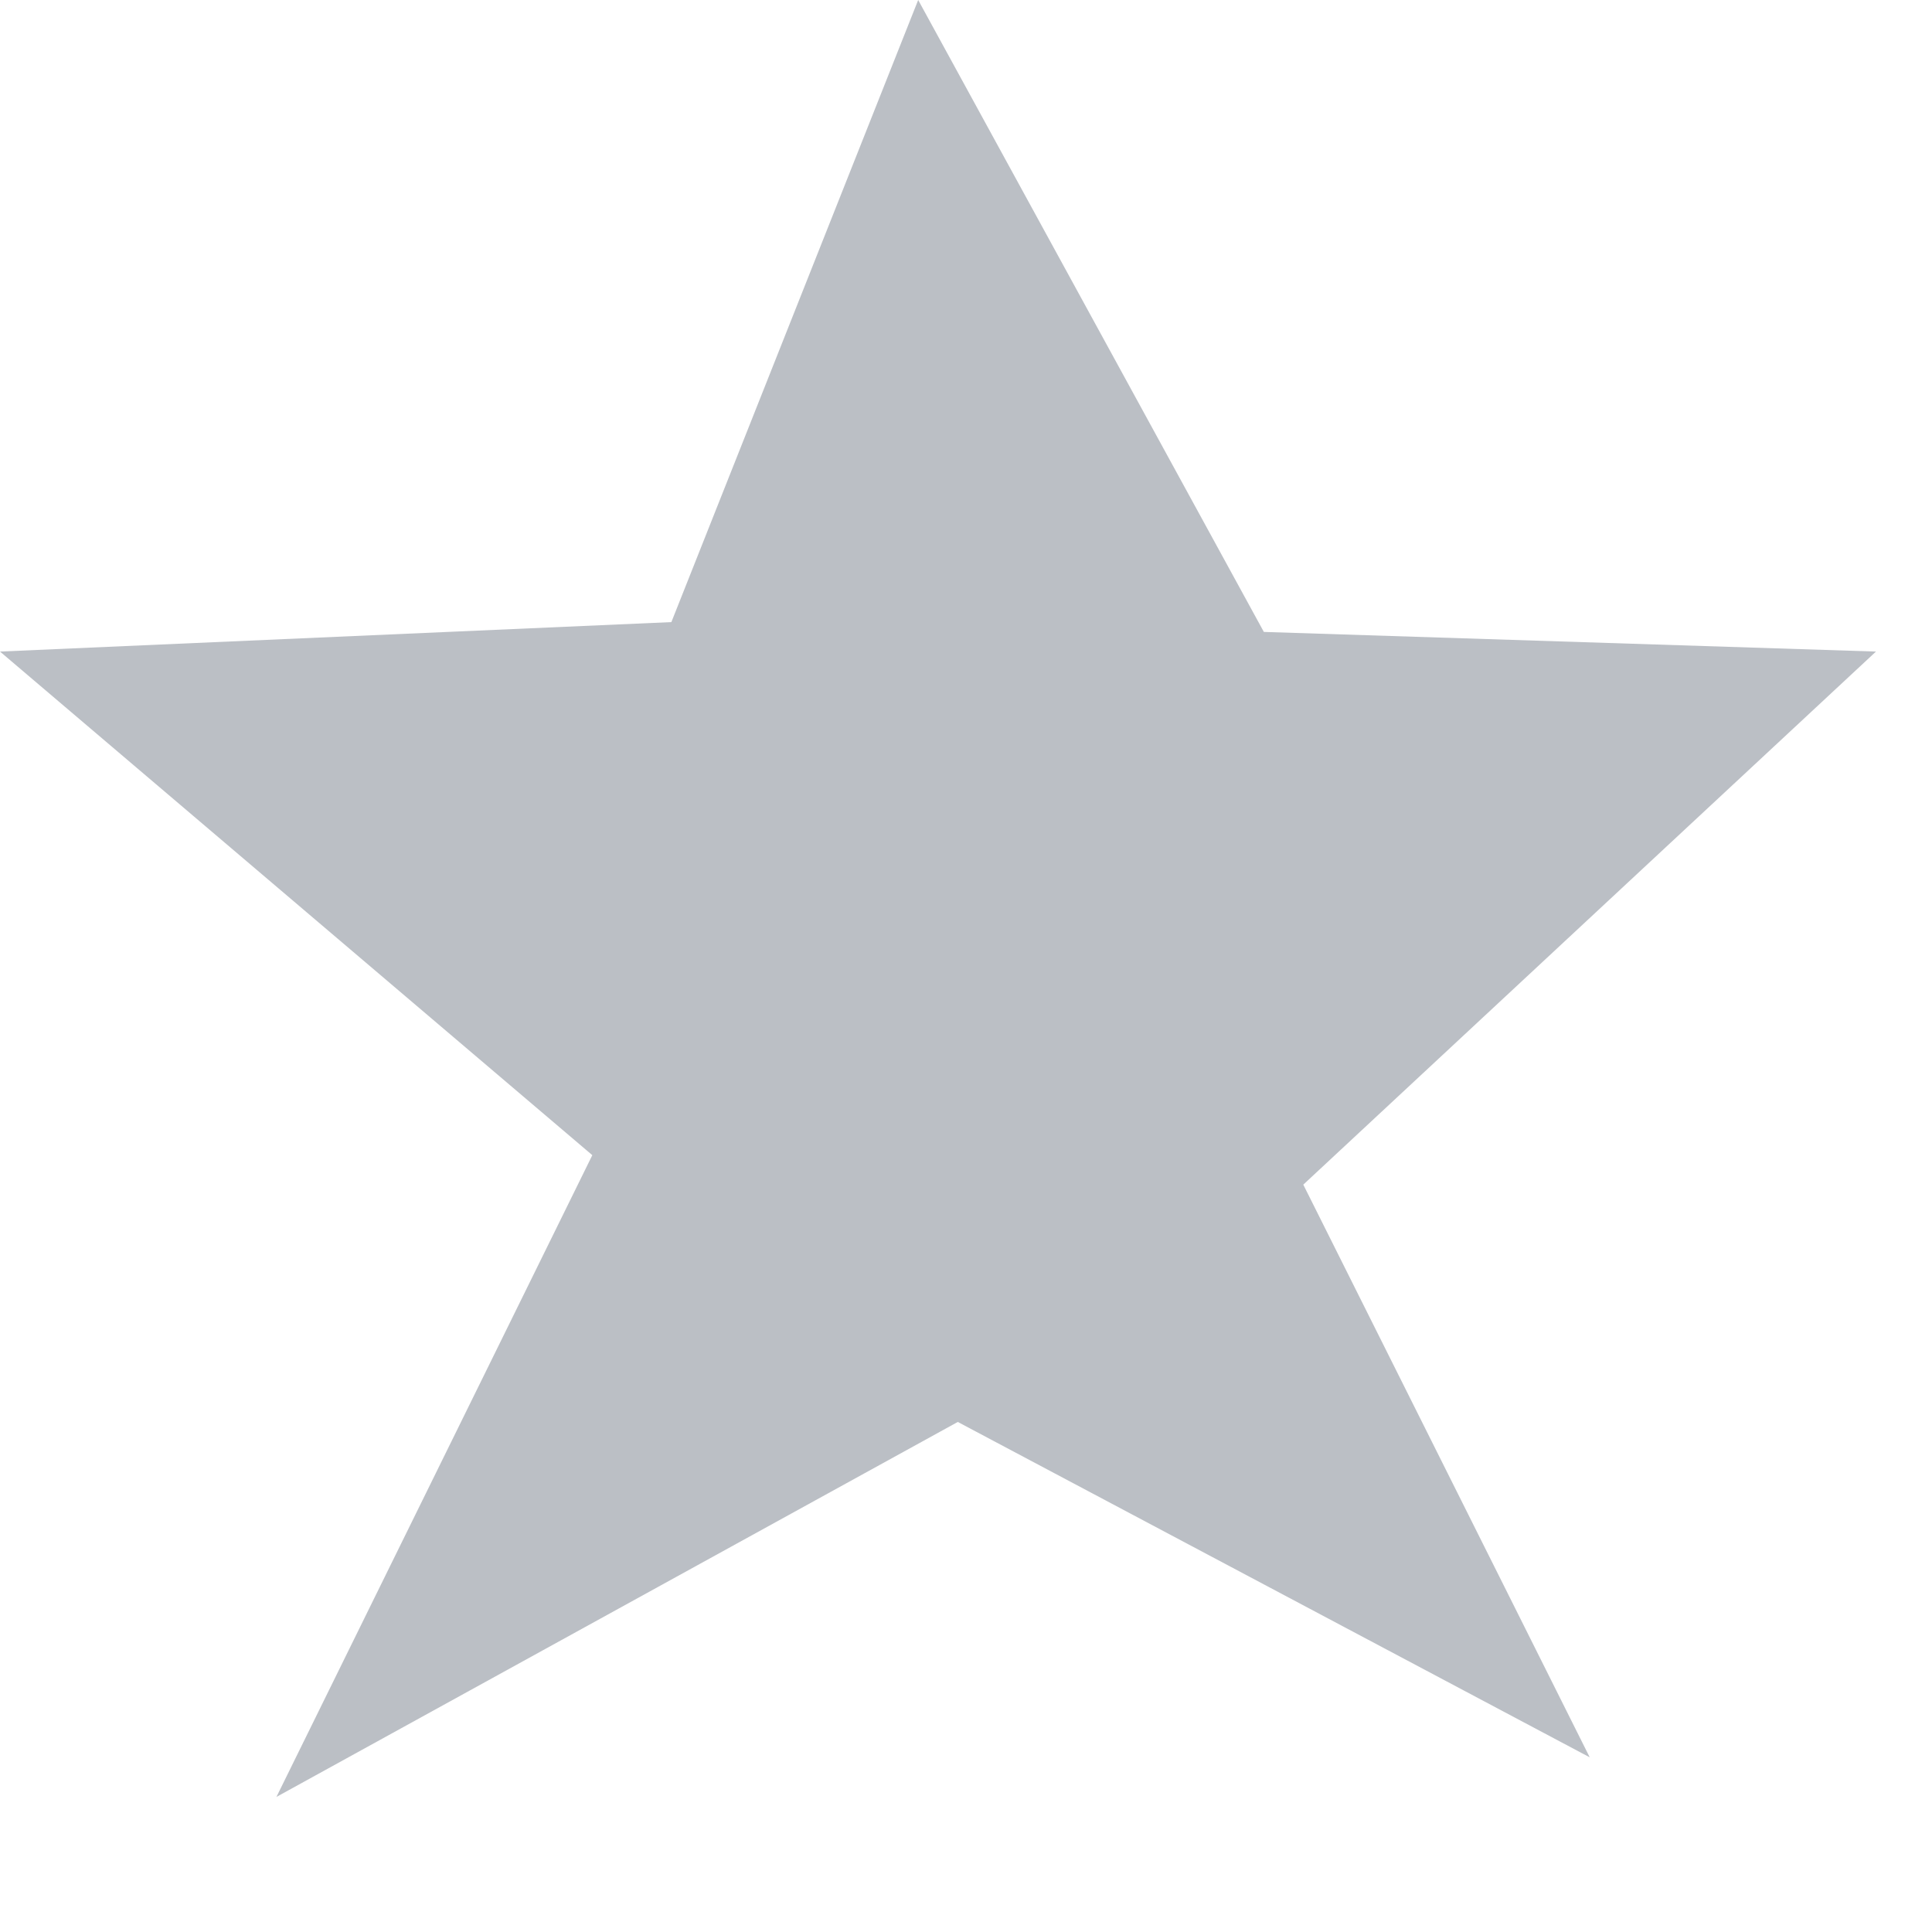 <svg 
 xmlns="http://www.w3.org/2000/svg"
 xmlns:xlink="http://www.w3.org/1999/xlink"
 width="12px" height="12px">
<path fill-rule="evenodd"  fill="rgb(187, 191, 197)"
 d="M8.095,7.358 L9.874,10.915 L5.949,8.832 L1.717,11.161 L3.679,7.175 L-0.000,4.047 L4.170,3.864 L5.703,0.000 L7.850,3.925 L11.652,4.047 L8.095,7.358 Z"/>
</svg>
